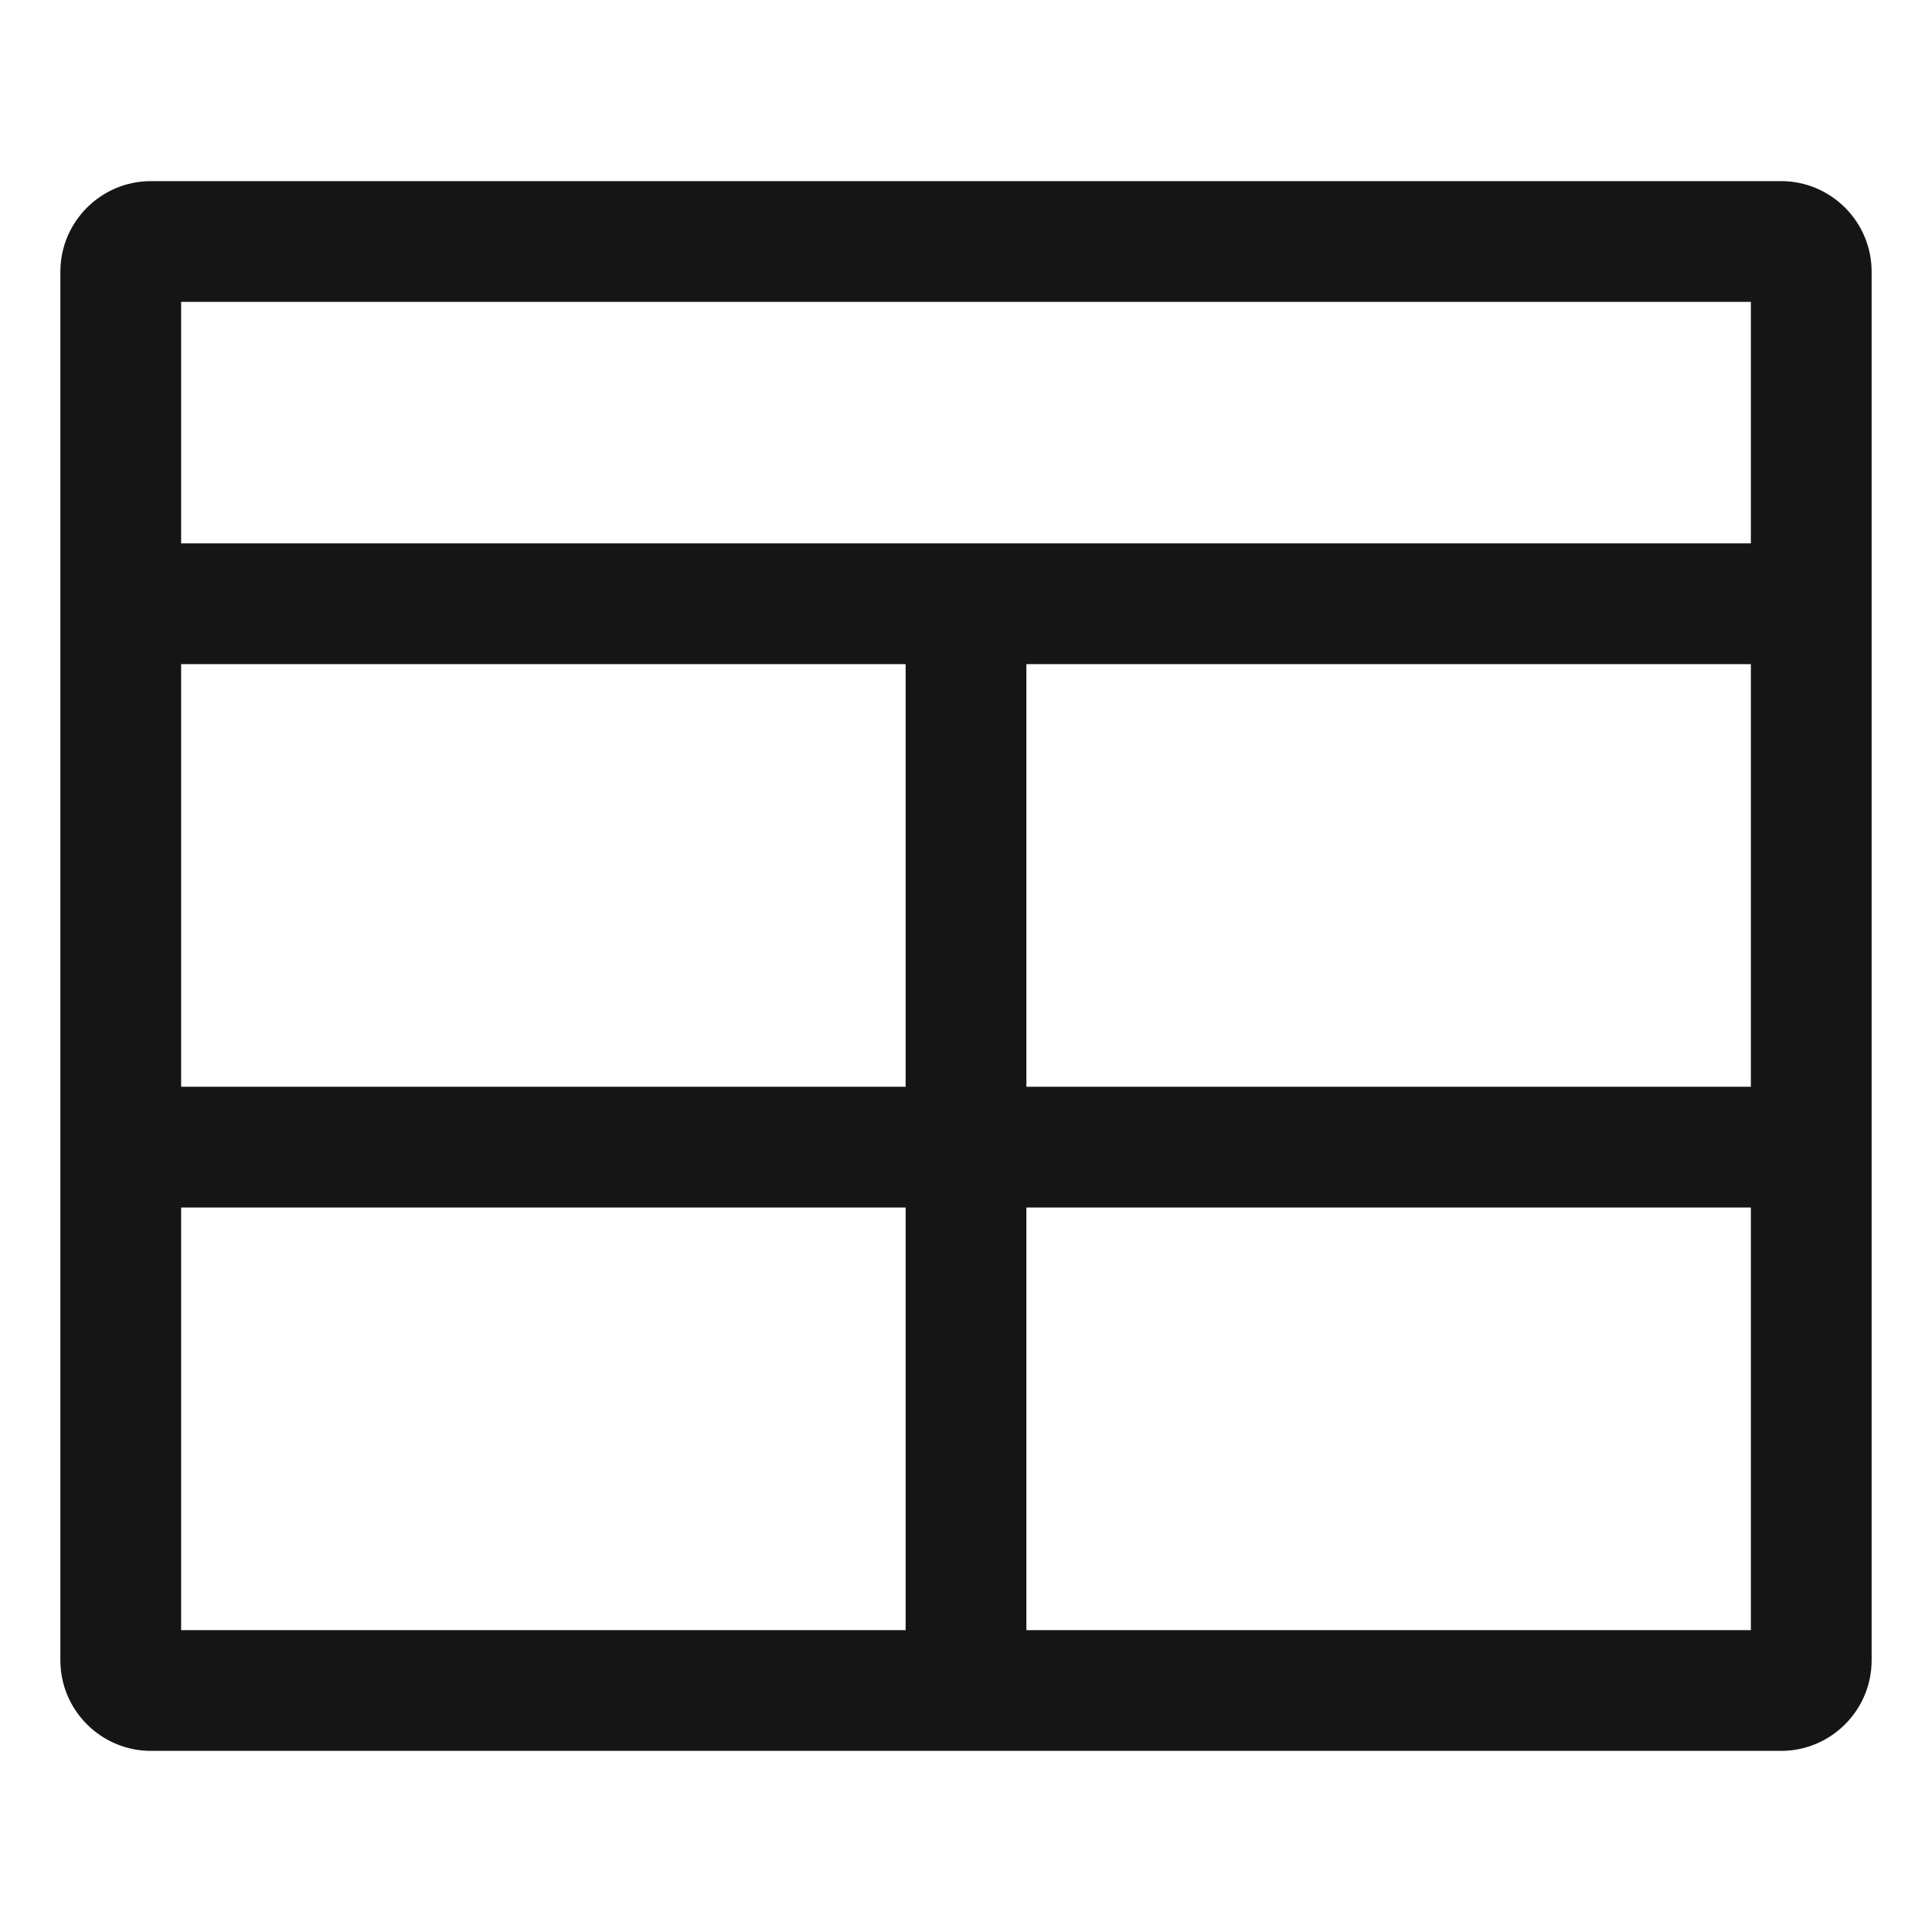 <?xml version="1.0" encoding="UTF-8"?><svg xmlns="http://www.w3.org/2000/svg" viewBox="0 0 32 32"><defs><style>.uuid-90a4dc64-474c-4810-a023-bd99cb488531{fill:none;}.uuid-90a4dc64-474c-4810-a023-bd99cb488531,.uuid-bd412ee0-45a0-483c-9f1b-50e36b5f296e{stroke-width:0px;}.uuid-bd412ee0-45a0-483c-9f1b-50e36b5f296e{fill:#151515;}</style></defs><g id="uuid-c03ffa21-41fd-4039-9df8-dccea1b49a9d"><rect class="uuid-90a4dc64-474c-4810-a023-bd99cb488531" width="32" height="32"/></g><g id="uuid-ab7308f0-40aa-45dc-b217-4174a4963251"><path class="uuid-bd412ee0-45a0-483c-9f1b-50e36b5f296e" d="M29.5,3H2.5c-.827,0-1.5.673-1.5,1.5v23c0,.827.673,1.5,1.5,1.5h27c.827,0,1.5-.673,1.5-1.5V4.5c0-.827-.673-1.5-1.5-1.5ZM3,11h12v7H3v-7ZM17,11h12v7h-12v-7ZM29,5v4H3v-4h26ZM3,20h12v7H3v-7ZM17,27v-7h12v7h-12Z"/></g></svg>